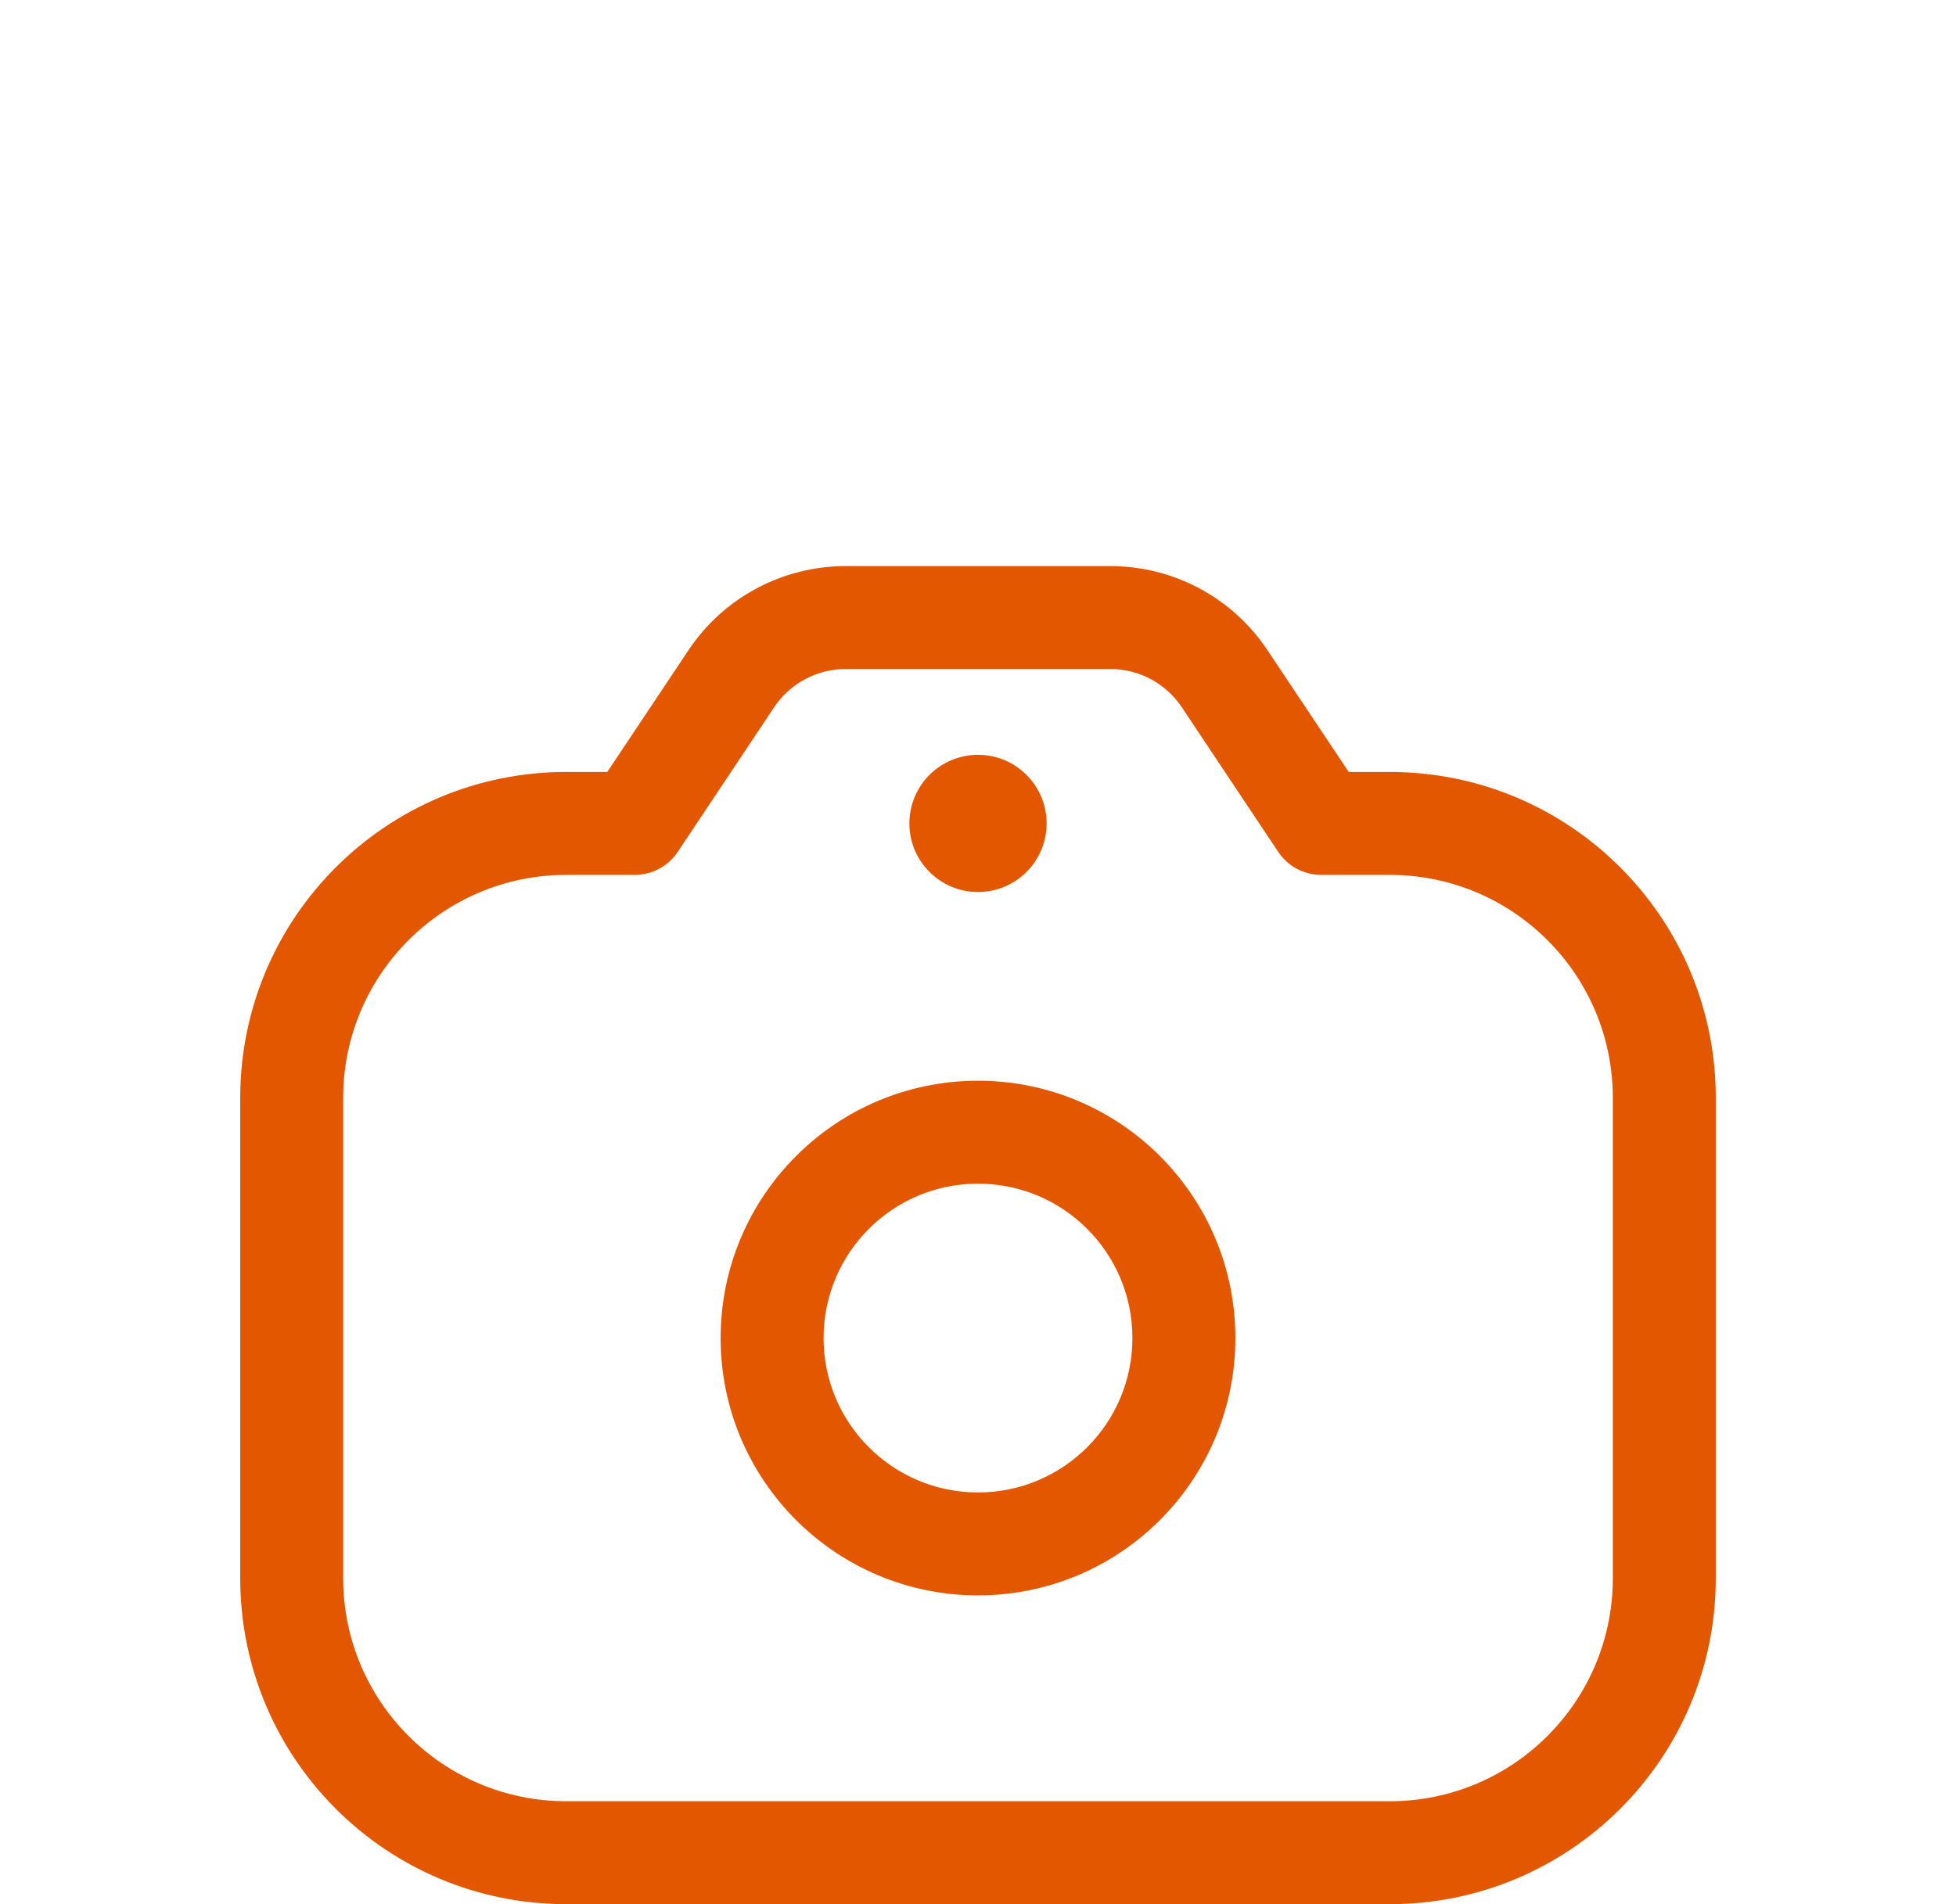 <svg width="38" height="37" viewBox="0 0 38 37" fill="none" xmlns="http://www.w3.org/2000/svg">
<g filter="url(#filter0_dd_1903_5161)">
<path d="M12.333 8V9C12.668 9 12.98 8.833 13.165 8.555L12.333 8ZM14.208 5.187L13.376 4.633L13.376 4.633L14.208 5.187ZM23.791 5.187L24.623 4.633L23.791 5.187ZM25.666 8L24.834 8.555C25.02 8.833 25.332 9 25.666 9V8ZM23 18H22C22 19.657 20.657 21 19 21V22V23C21.761 23 24 20.761 24 18H23ZM19 22V21C17.343 21 16 19.657 16 18H15H14C14 20.761 16.238 23 19 23V22ZM15 18H16C16 16.343 17.343 15 19 15V14V13C16.238 13 14 15.239 14 18H15ZM19 14V15C20.657 15 22 16.343 22 18H23H24C24 15.239 21.761 13 19 13V14ZM12.333 8L13.165 8.555L15.04 5.742L14.208 5.187L13.376 4.633L11.501 7.445L12.333 8ZM16.427 4V5H21.573V4V3H16.427V4ZM23.791 5.187L22.959 5.742L24.834 8.555L25.666 8L26.499 7.445L24.623 4.633L23.791 5.187ZM21.573 4V5C22.13 5 22.65 5.279 22.959 5.742L23.791 5.187L24.623 4.633C23.944 3.613 22.799 3 21.573 3V4ZM14.208 5.187L15.04 5.742C15.349 5.279 15.87 5 16.427 5V4V3C15.201 3 14.056 3.613 13.376 4.633L14.208 5.187ZM32.333 13.333H31.333V22.667H32.333H33.333V13.333H32.333ZM27 28V27H11V28V29H27V28ZM5.667 22.667H6.667V13.333H5.667H4.667V22.667H5.667ZM11 28V27C8.607 27 6.667 25.06 6.667 22.667H5.667H4.667C4.667 26.165 7.502 29 11 29V28ZM32.333 22.667H31.333C31.333 25.06 29.393 27 27 27V28V29C30.498 29 33.333 26.165 33.333 22.667H32.333ZM27 8V9C29.393 9 31.333 10.94 31.333 13.333H32.333H33.333C33.333 9.836 30.498 7 27 7V8ZM11 8V7C7.502 7 4.667 9.836 4.667 13.333H5.667H6.667C6.667 10.94 8.607 9 11 9V8ZM11 8V9H12.333V8V7H11V8ZM27 8V7H25.666V8V9H27V8Z" fill="#E35700"/>
<circle cx="19" cy="8" r="1.333" fill="#E35700"/>
</g>
<defs>
<filter id="filter0_dd_1903_5161" x="-1" y="0" width="40" height="40" filterUnits="userSpaceOnUse" color-interpolation-filters="sRGB">
<feFlood flood-opacity="0" result="BackgroundImageFix"/>
<feColorMatrix in="SourceAlpha" type="matrix" values="0 0 0 0 0 0 0 0 0 0 0 0 0 0 0 0 0 0 127 0" result="hardAlpha"/>
<feOffset dy="4"/>
<feGaussianBlur stdDeviation="2"/>
<feComposite in2="hardAlpha" operator="out"/>
<feColorMatrix type="matrix" values="0 0 0 0 0 0 0 0 0 0 0 0 0 0 0 0 0 0 0.25 0"/>
<feBlend mode="normal" in2="BackgroundImageFix" result="effect1_dropShadow_1903_5161"/>
<feColorMatrix in="SourceAlpha" type="matrix" values="0 0 0 0 0 0 0 0 0 0 0 0 0 0 0 0 0 0 127 0" result="hardAlpha"/>
<feOffset dy="4"/>
<feGaussianBlur stdDeviation="2"/>
<feComposite in2="hardAlpha" operator="out"/>
<feColorMatrix type="matrix" values="0 0 0 0 0 0 0 0 0 0 0 0 0 0 0 0 0 0 0.25 0"/>
<feBlend mode="normal" in2="effect1_dropShadow_1903_5161" result="effect2_dropShadow_1903_5161"/>
<feBlend mode="normal" in="SourceGraphic" in2="effect2_dropShadow_1903_5161" result="shape"/>
</filter>
</defs>
</svg>

